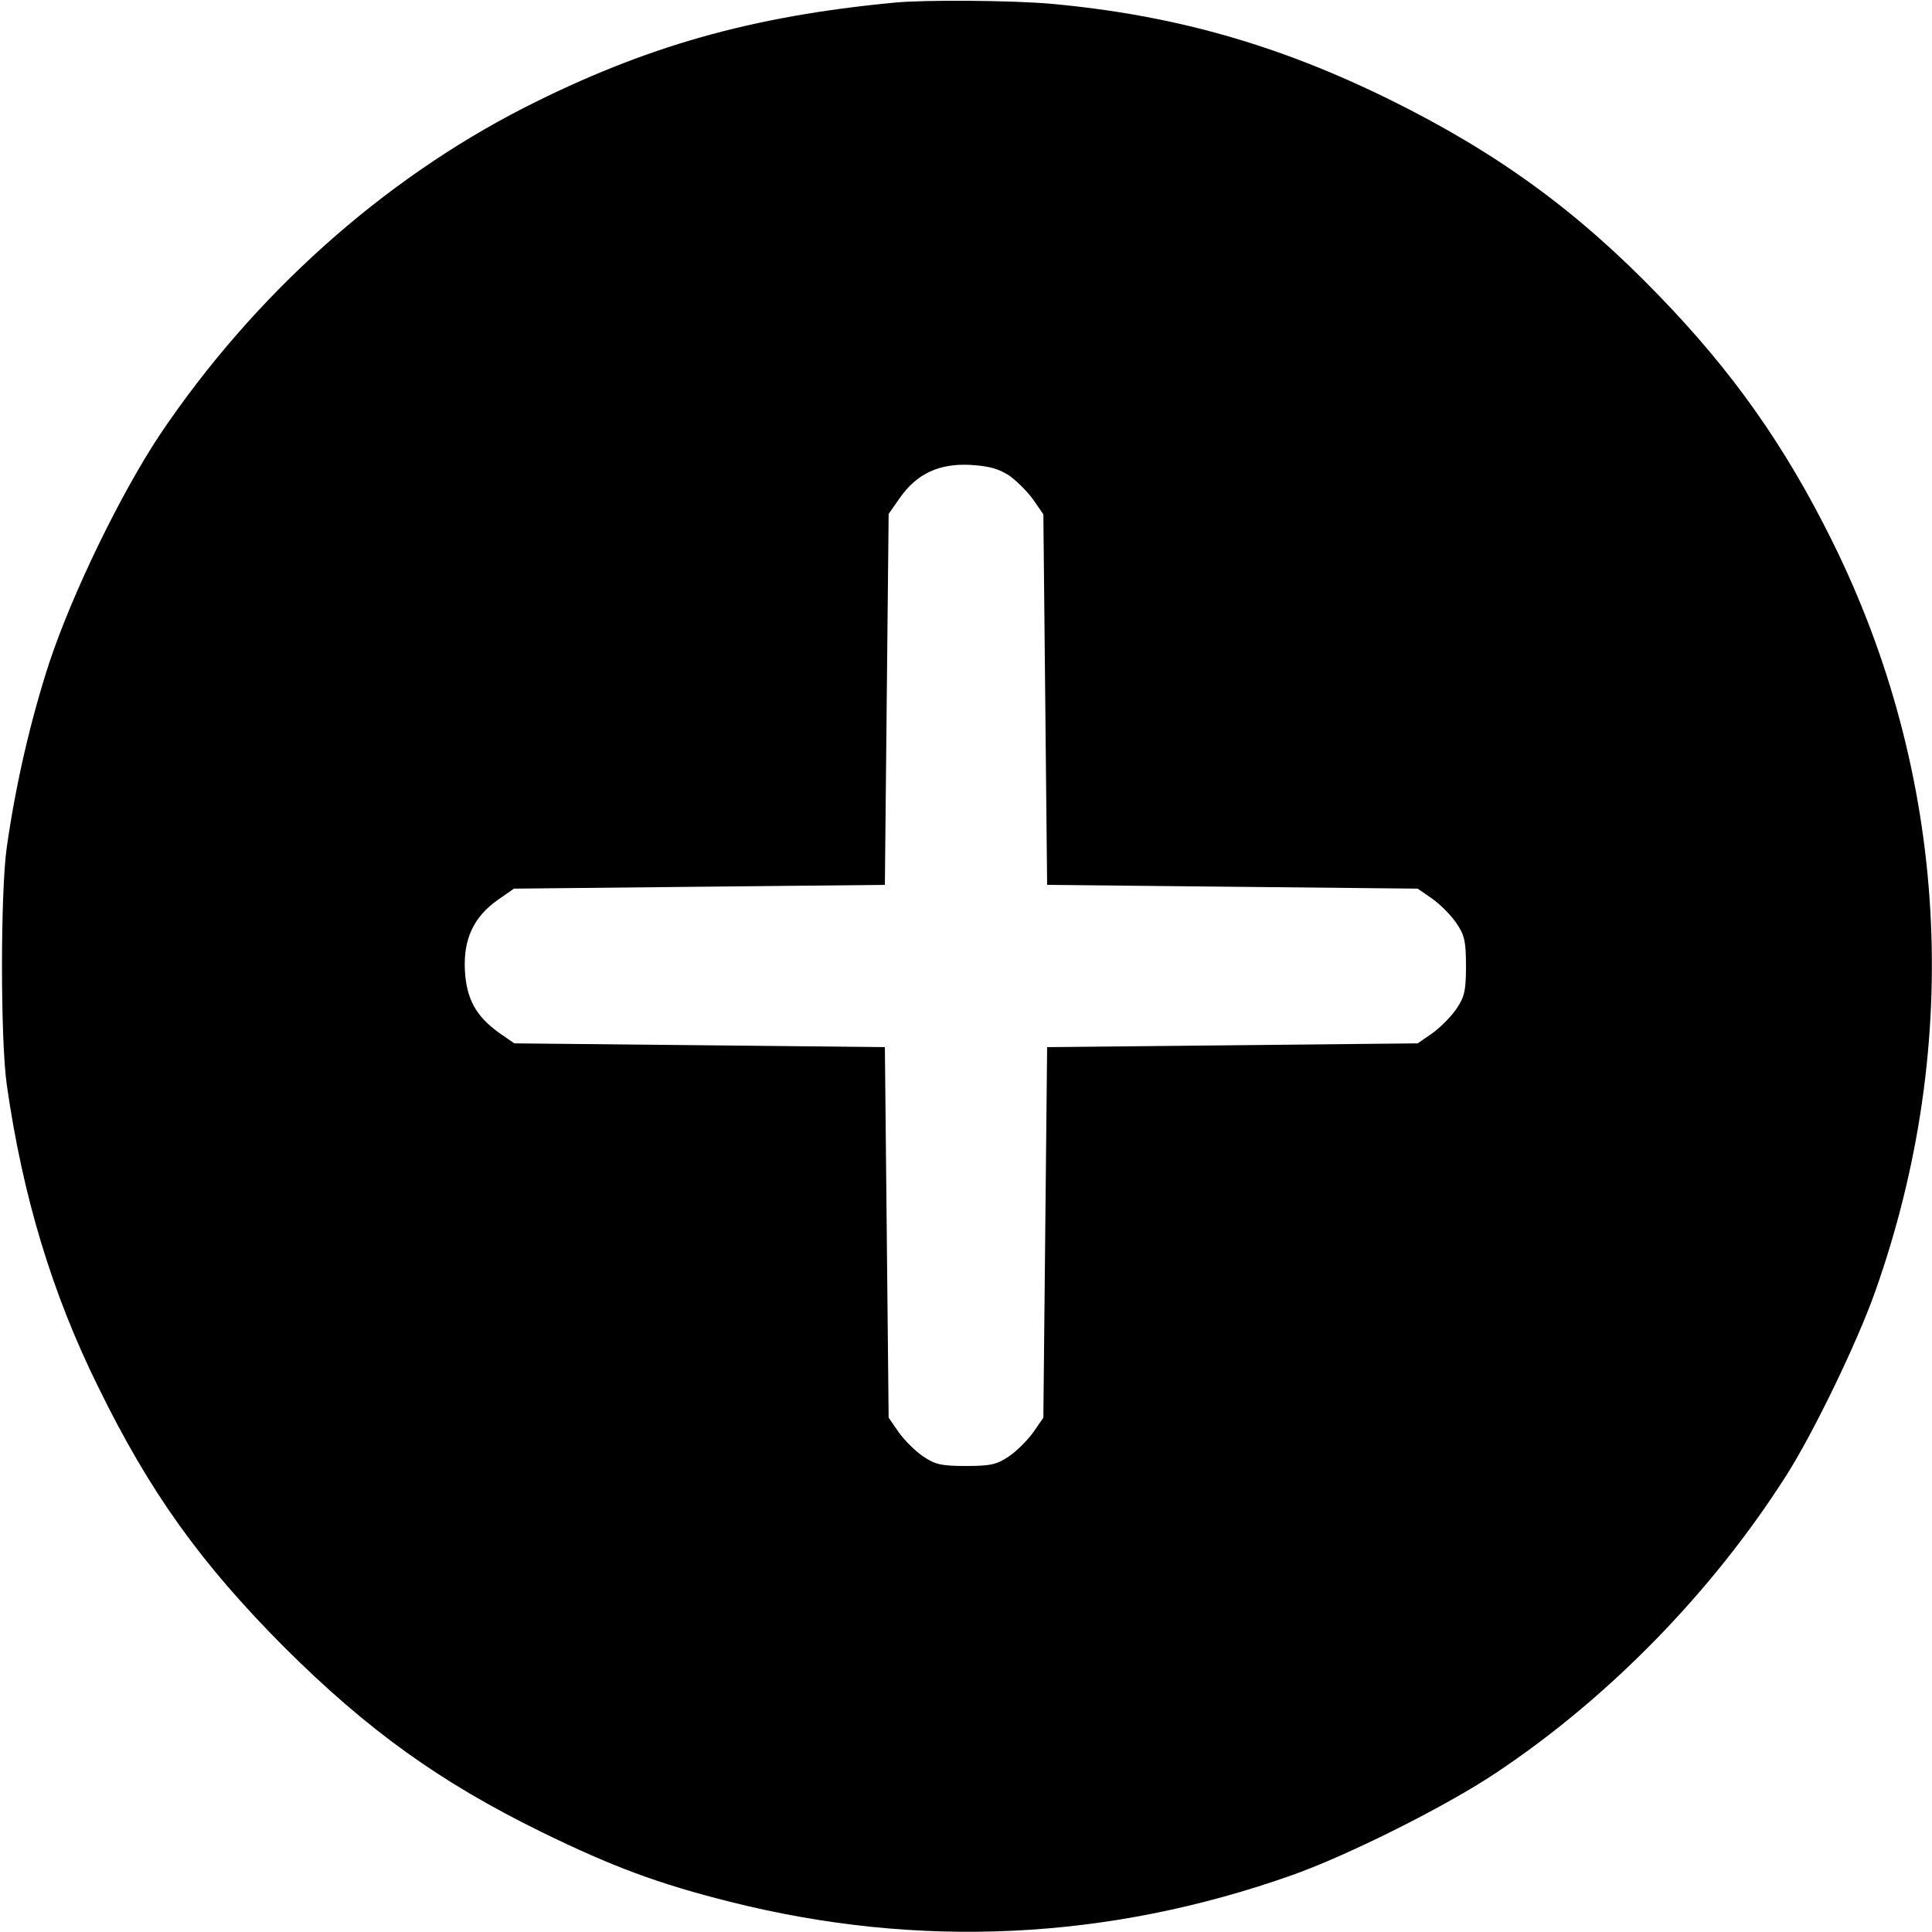 <?xml version="1.0" encoding="UTF-8"?>
<svg xmlns="http://www.w3.org/2000/svg" xmlns:xlink="http://www.w3.org/1999/xlink" width="100px" height="100px" viewBox="0 0 100 100" version="1.1">
<g id="surface1">
<path style=" stroke:none;fill-rule:nonzero;fill:rgb(0%,0%,0%);fill-opacity:1;" d="M 46.289 0.137 C 38.887 0.84 33.379 2.402 27.148 5.566 C 19.766 9.336 13.145 15.273 8.301 22.461 C 6.27 25.508 3.77 30.645 2.559 34.277 C 1.602 37.207 0.82 40.547 0.352 43.848 C 0.02 46.152 0.02 53.848 0.352 56.152 C 1.172 61.914 2.695 66.953 5.078 71.777 C 7.754 77.246 10.391 80.918 14.727 85.273 C 19.043 89.57 22.773 92.246 28.027 94.824 C 31.699 96.621 34.062 97.5 37.793 98.438 C 47.559 100.898 57.363 100.43 66.895 97.051 C 69.805 96.016 74.844 93.496 77.441 91.758 C 83.281 87.871 88.633 82.383 92.461 76.367 C 93.867 74.16 96.133 69.473 97.051 66.875 C 101.641 53.945 100.84 40.078 94.805 27.949 C 92.383 23.066 89.668 19.219 85.859 15.293 C 81.641 10.918 77.5 7.91 71.973 5.176 C 66.191 2.324 60.801 0.781 54.395 0.195 C 52.402 0.02 47.891 -0.02 46.289 0.137 Z M 52.227 24.609 C 52.617 24.883 53.184 25.449 53.477 25.859 L 54.004 26.621 L 54.199 45.801 L 73.379 45.996 L 74.141 46.523 C 74.551 46.816 75.117 47.383 75.391 47.793 C 75.801 48.398 75.879 48.73 75.879 50 C 75.879 51.27 75.801 51.602 75.391 52.207 C 75.117 52.617 74.551 53.184 74.141 53.477 L 73.379 54.004 L 54.199 54.199 L 54.004 73.379 L 53.477 74.141 C 53.184 74.551 52.617 75.117 52.207 75.391 C 51.602 75.801 51.27 75.879 50 75.879 C 48.73 75.879 48.398 75.801 47.793 75.391 C 47.383 75.117 46.816 74.551 46.523 74.141 L 45.996 73.379 L 45.801 54.199 L 26.621 54.004 L 25.859 53.477 C 24.648 52.617 24.141 51.719 24.062 50.215 C 23.984 48.613 24.512 47.461 25.762 46.582 L 26.602 45.996 L 36.191 45.898 L 45.801 45.801 L 45.898 36.191 L 45.996 26.602 L 46.582 25.762 C 47.461 24.512 48.613 23.984 50.215 24.062 C 51.191 24.121 51.68 24.258 52.227 24.609 Z M 52.227 24.609 "/>
</g>
</svg>
